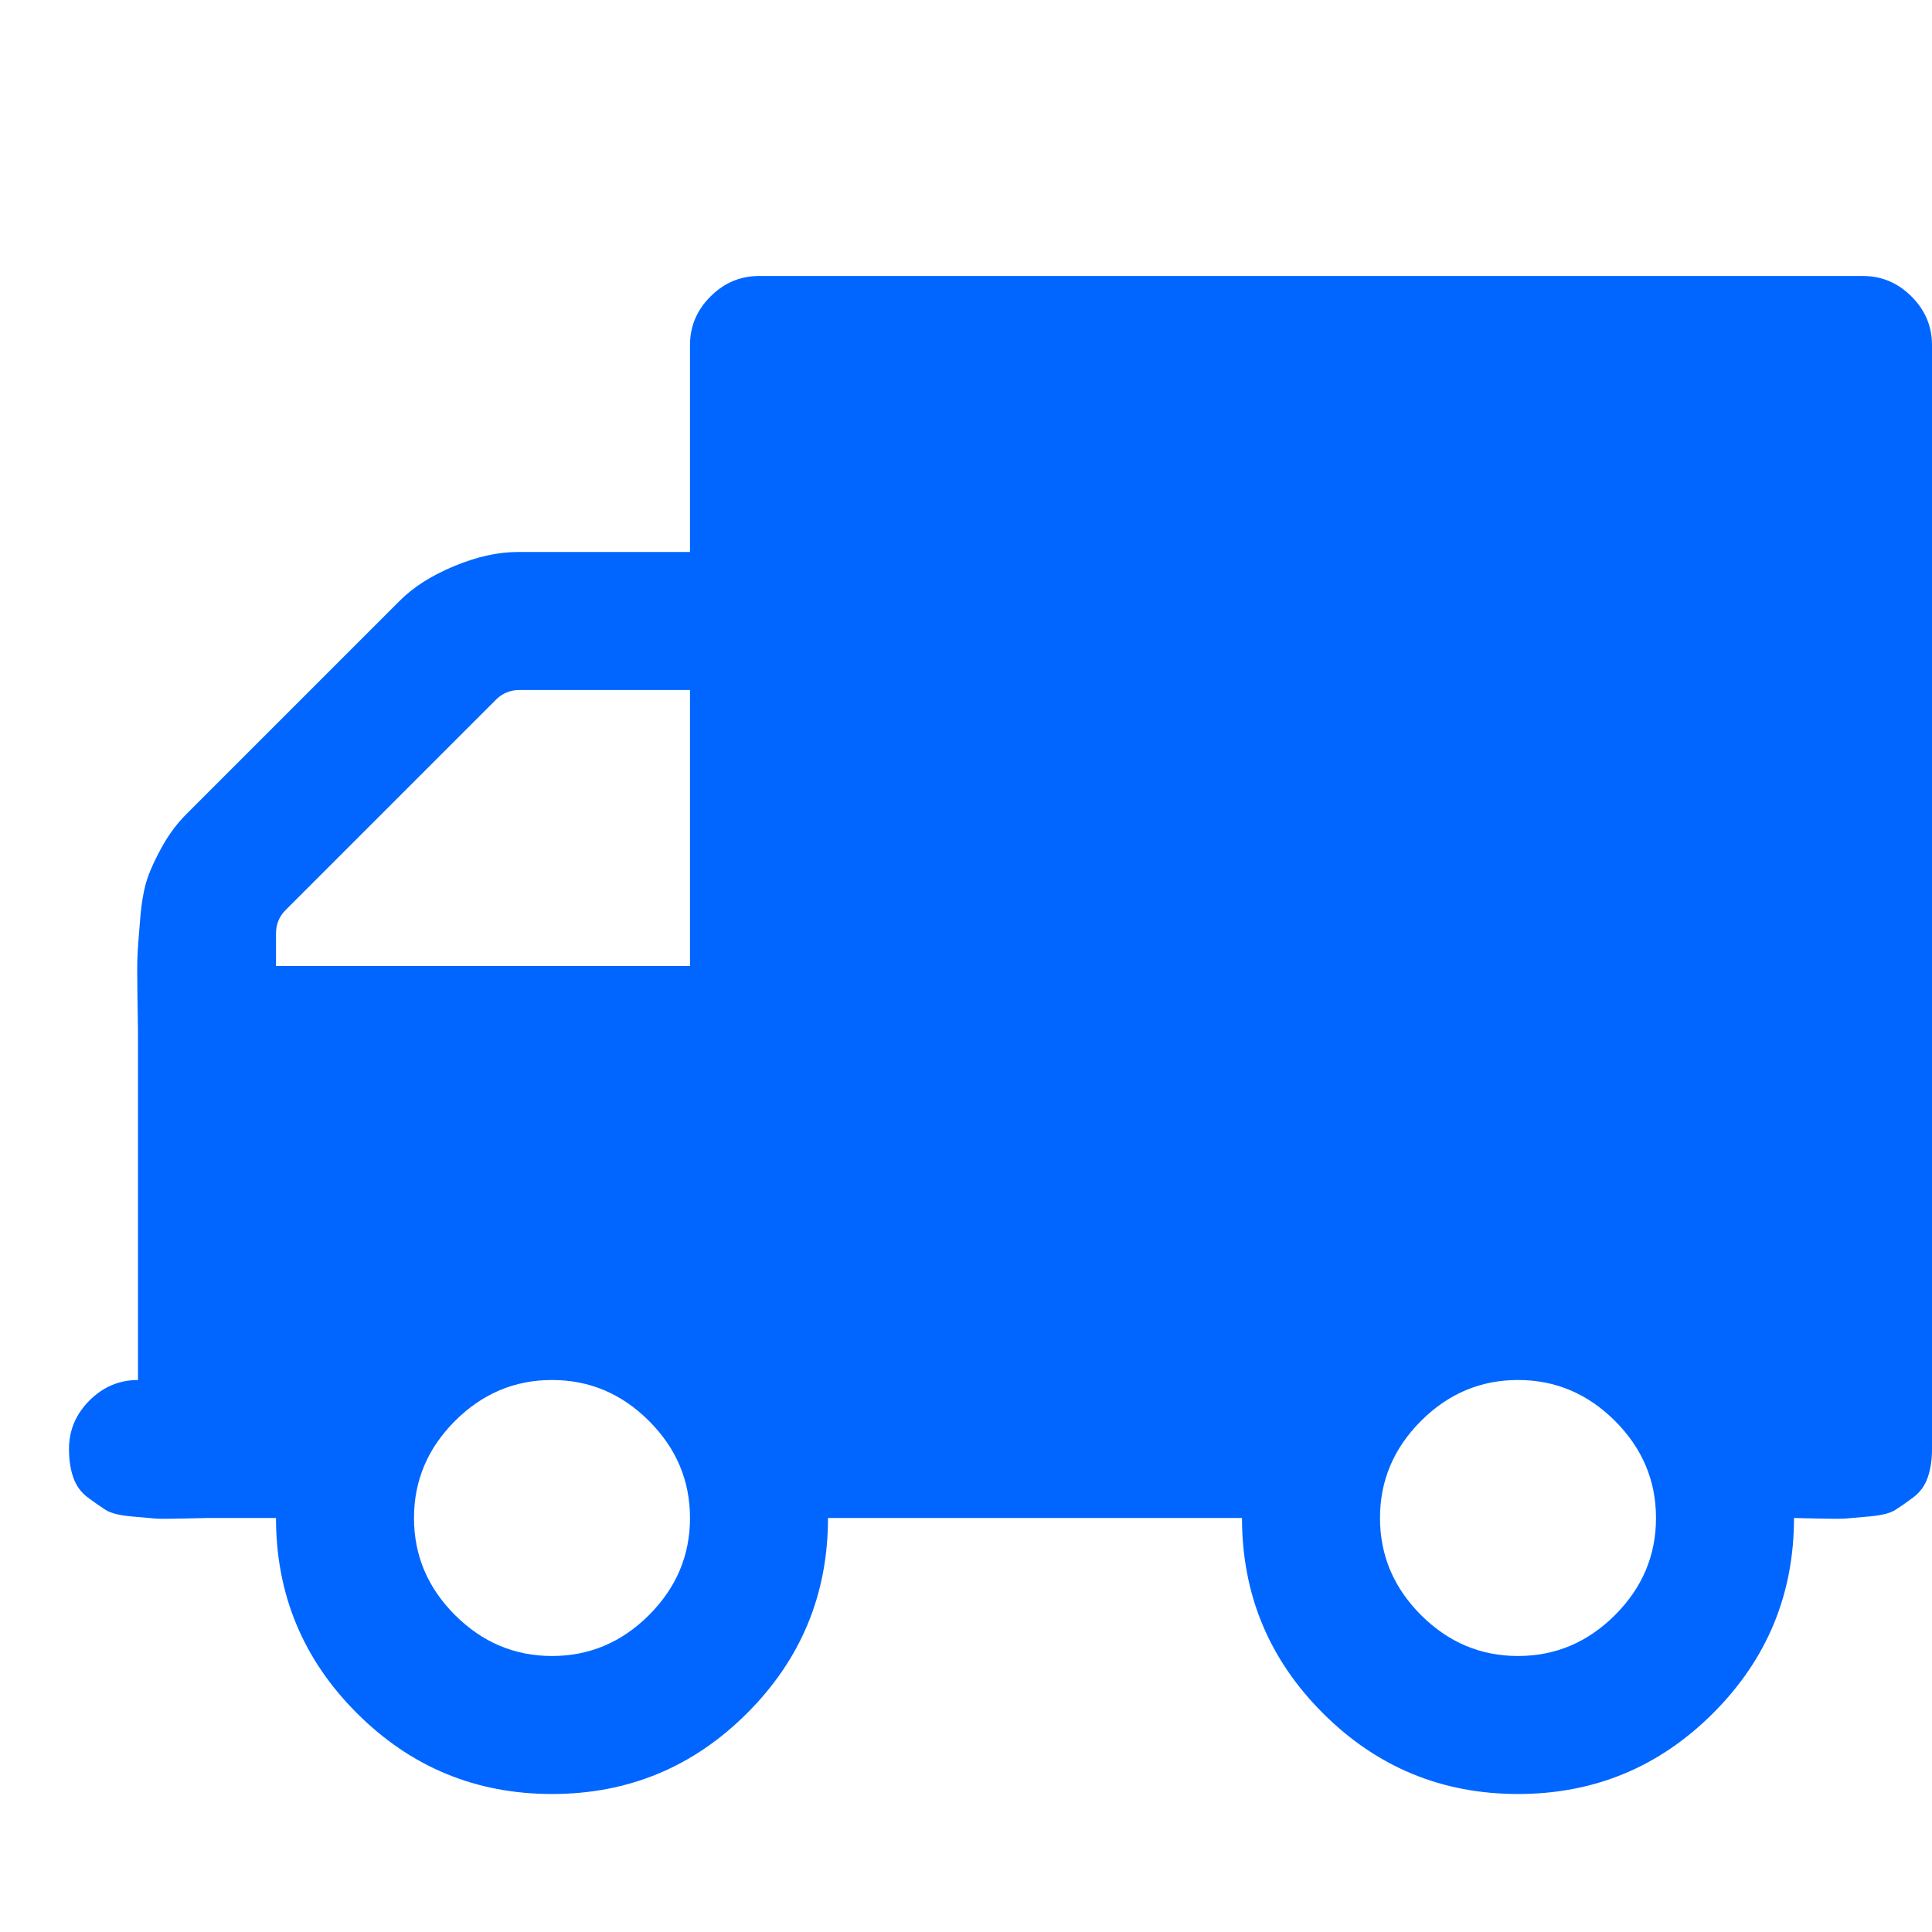 <?xml version="1.0" encoding="utf-8"?>
<!-- Generator: Adobe Illustrator 21.1.0, SVG Export Plug-In . SVG Version: 6.00 Build 0)  -->
<svg version="1.1" id="Layer_1" xmlns="http://www.w3.org/2000/svg" xmlns:xlink="http://www.w3.org/1999/xlink" x="0px" y="0px"
	 viewBox="0 0 1792 1792" style="enable-background:new 0 0 1792 1792;" xml:space="preserve">
<style type="text/css">
	.st0{fill:#0066FF;}
</style>
<path class="st0" d="M640,1408c0-34.7-12.7-64.7-38-90s-55.3-38-90-38s-64.7,12.7-90,38s-38,55.3-38,90s12.7,64.7,38,90
	s55.3,38,90,38s64.7-12.7,90-38S640,1442.7,640,1408z M256,896h384V640H482c-8.7,0-16,3-22,9L265,844c-6,6-9,13.3-9,22V896z
	 M1536,1408c0-34.7-12.7-64.7-38-90s-55.3-38-90-38s-64.7,12.7-90,38s-38,55.3-38,90s12.7,64.7,38,90s55.3,38,90,38s64.7-12.7,90-38
	S1536,1442.7,1536,1408z M1792,320v1024c0,10-1.3,18.8-4,26.5s-7.2,13.8-13.5,18.5s-11.8,8.5-16.5,11.5s-12.5,5-23.5,6
	s-18.5,1.7-22.5,2s-12.5,0.3-25.5,0s-20.5-0.5-22.5-0.5c0,70.7-25,131-75,181s-110.3,75-181,75s-131-25-181-75s-75-110.3-75-181H768
	c0,70.7-25,131-75,181s-110.3,75-181,75s-131-25-181-75s-75-110.3-75-181h-64c-2,0-9.5,0.2-22.5,0.5s-21.5,0.3-25.5,0
	s-11.5-1-22.5-2s-18.8-3-23.5-6s-10.2-6.8-16.5-11.5s-10.8-10.8-13.5-18.5s-4-16.5-4-26.5c0-17.3,6.3-32.3,19-45s27.7-19,45-19V960
	c0-5.3-0.2-17-0.5-35s-0.3-30.7,0-38s1.2-18.8,2.5-34.5s3.5-28,6.5-37s7.7-19.2,14-30.5s13.8-21.3,22.5-30l198-198
	c12.7-12.7,29.5-23.3,50.5-32s40.5-13,58.5-13h160V320c0-17.3,6.3-32.3,19-45s27.7-19,45-19h1024c17.3,0,32.3,6.3,45,19
	S1792,302.7,1792,320z"/>
</svg>
